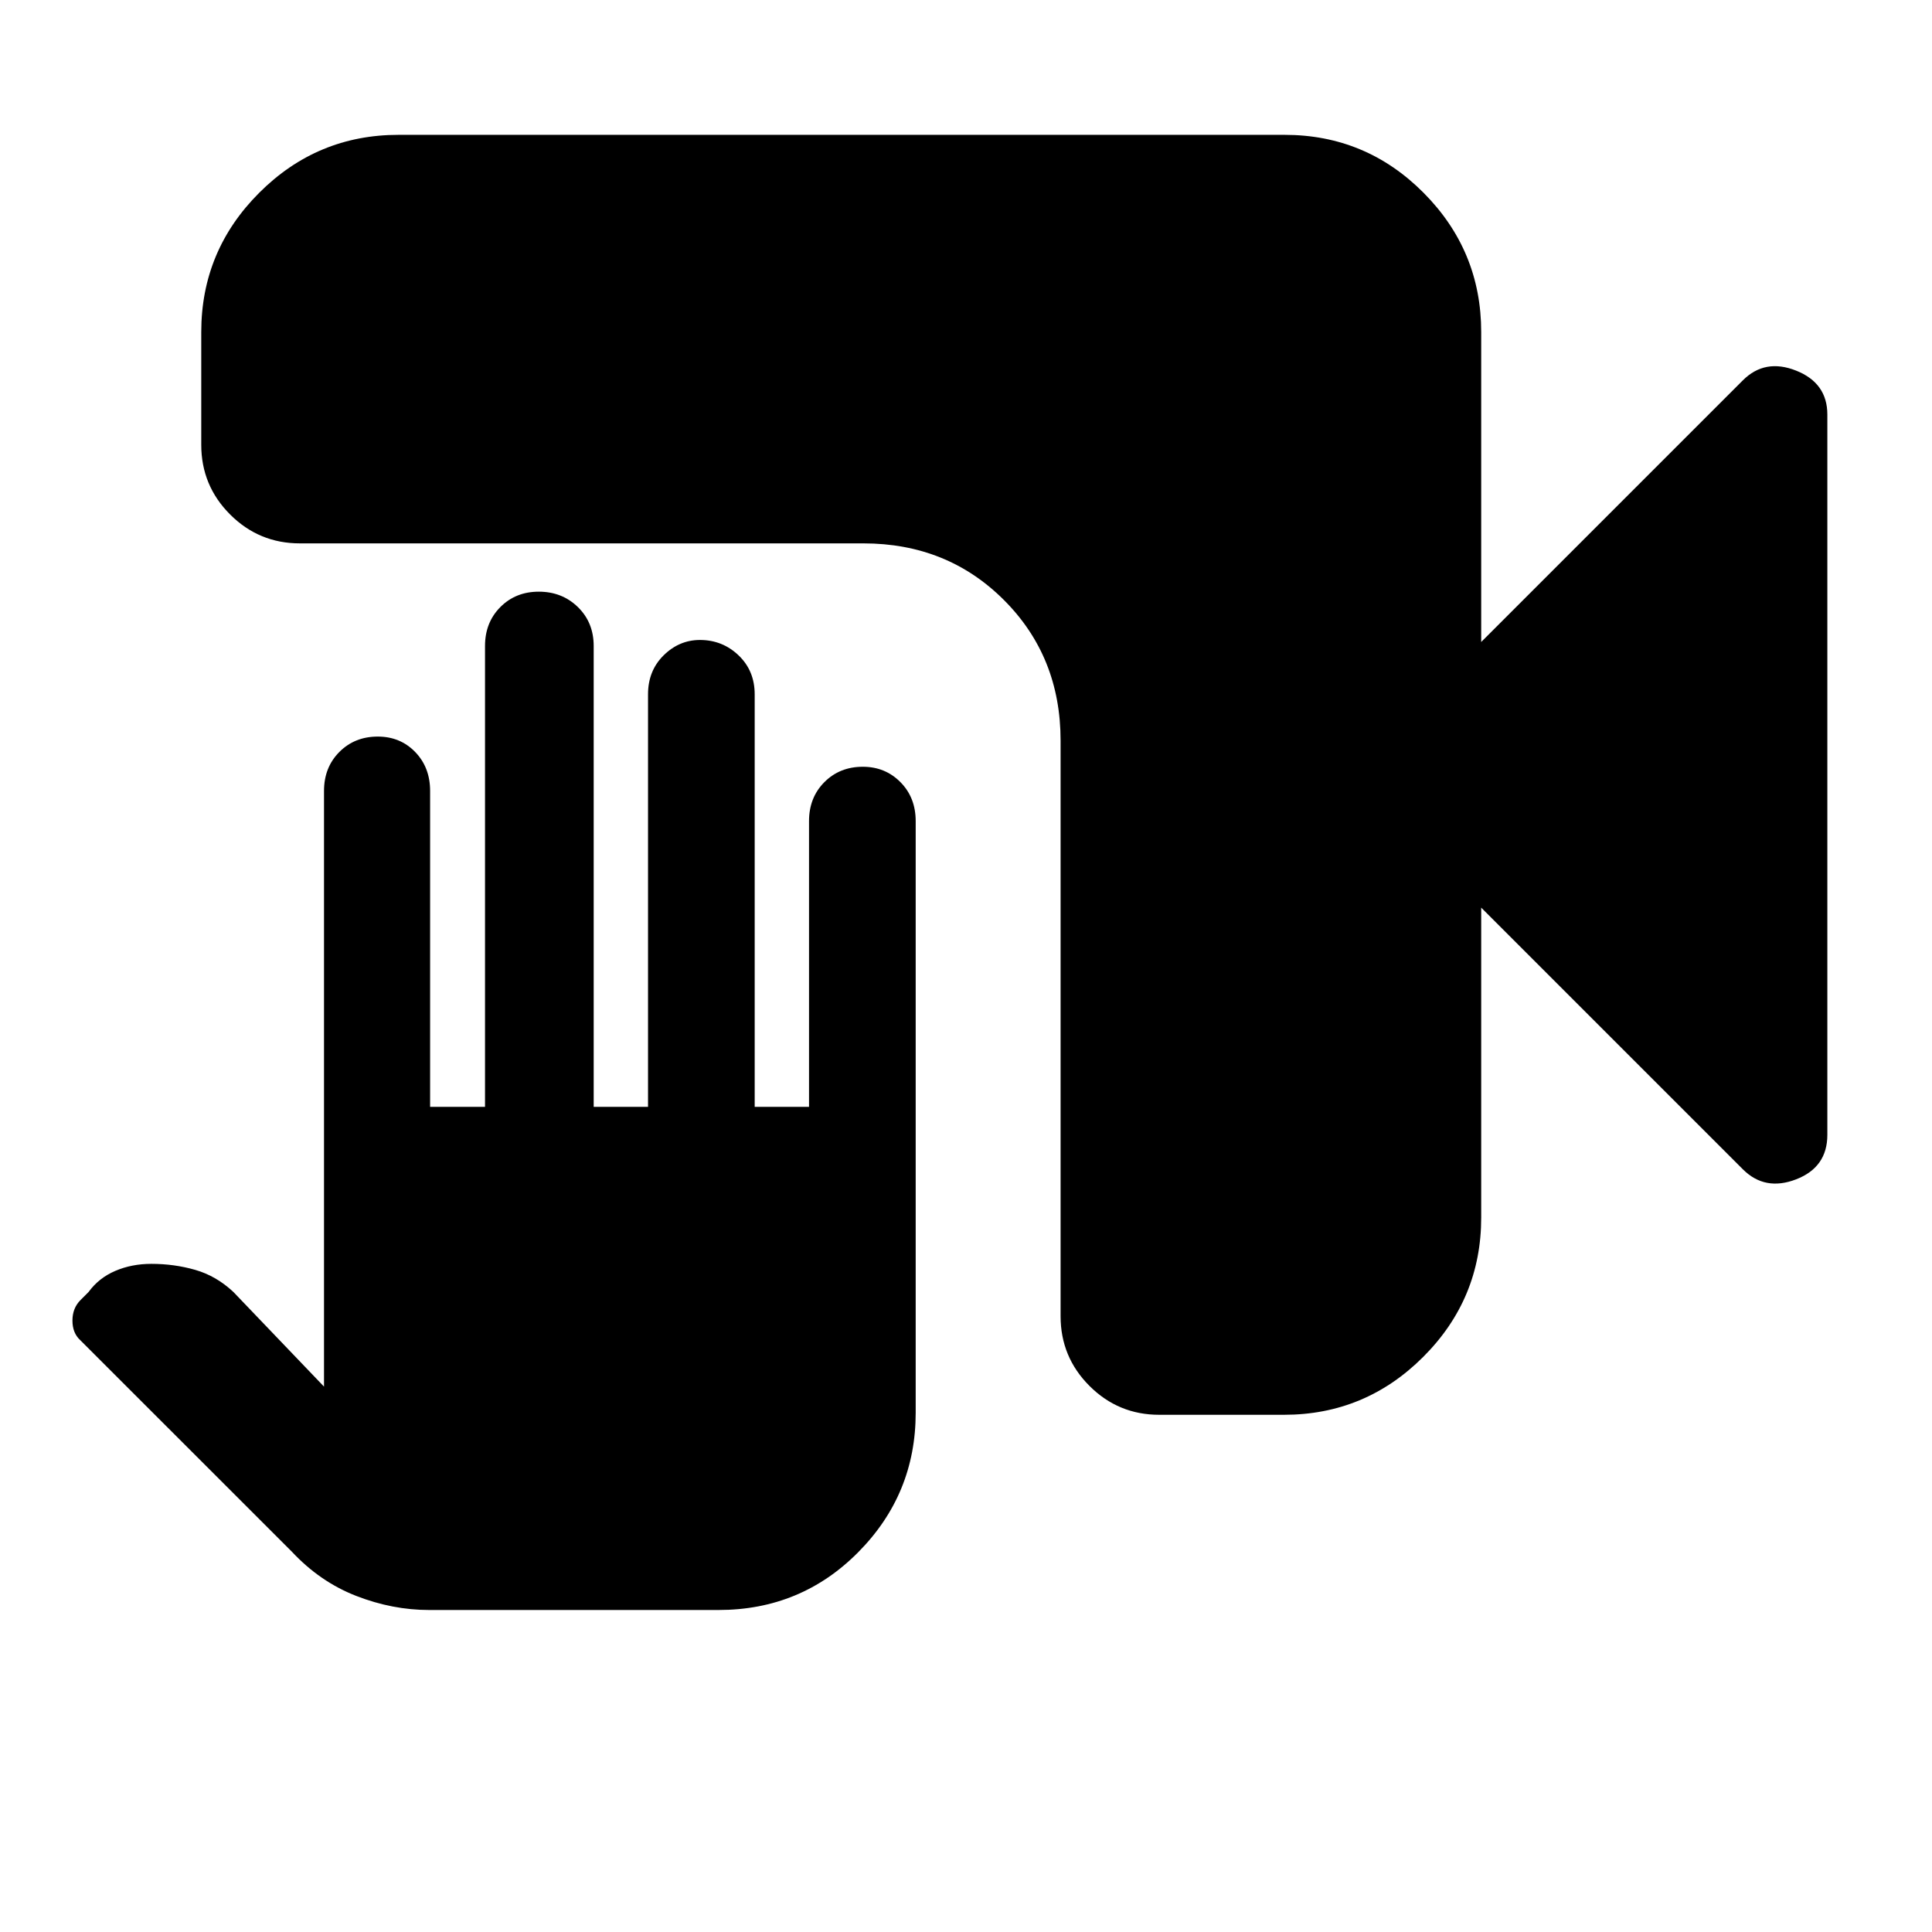 <svg xmlns="http://www.w3.org/2000/svg" height="20" viewBox="0 -960 960 960" width="20"><path d="M213.23-160Q195-160 177-167q-18-7-32-22L39.83-294.13Q36-297.64 36-303.82T40-314l4-4q5.1-7 13.28-10.5 8.19-3.5 17.92-3.5 11.39 0 21.83 3 10.44 3 18.97 11l45 47v-296q0-11.7 7.62-19.35 7.61-7.65 19.1-7.65 11.15 0 18.57 7.65 7.43 7.65 7.43 19.35v157H241v-229q0-11.7 7.62-19.35 7.61-7.65 19.1-7.65 11.58 0 19.43 7.65T295-639v229h27v-205q0-11.7 7.74-19.35 7.75-7.65 18.07-7.65 11.19 0 19.19 7.65 8 7.65 8 19.35v205h27v-142q0-11.7 7.62-19.35 7.61-7.65 19.1-7.65 11.15 0 18.71 7.65Q455-563.7 455-552v294q0 40.43-28.48 69.21Q398.05-160 357-160H213.23ZM576-257q-20.3 0-34.65-14.35Q527-285.7 527-306v-286q0-41.7-28.15-69.85Q470.7-690 429-690H149q-20.3 0-34.65-14.35Q100-718.7 100-739v-56q0-40.42 28.8-69.21Q157.6-893 198.04-893h440.24q40.44 0 69.08 28.79T736-795v154l130-130q11-11 26.5-4.83Q908-769.67 908-754v357.88Q908-380 892.5-374t-26.5-5L736-509v154q0 40.43-28.79 69.21Q678.42-257 638-257h-62Z"/></svg>
